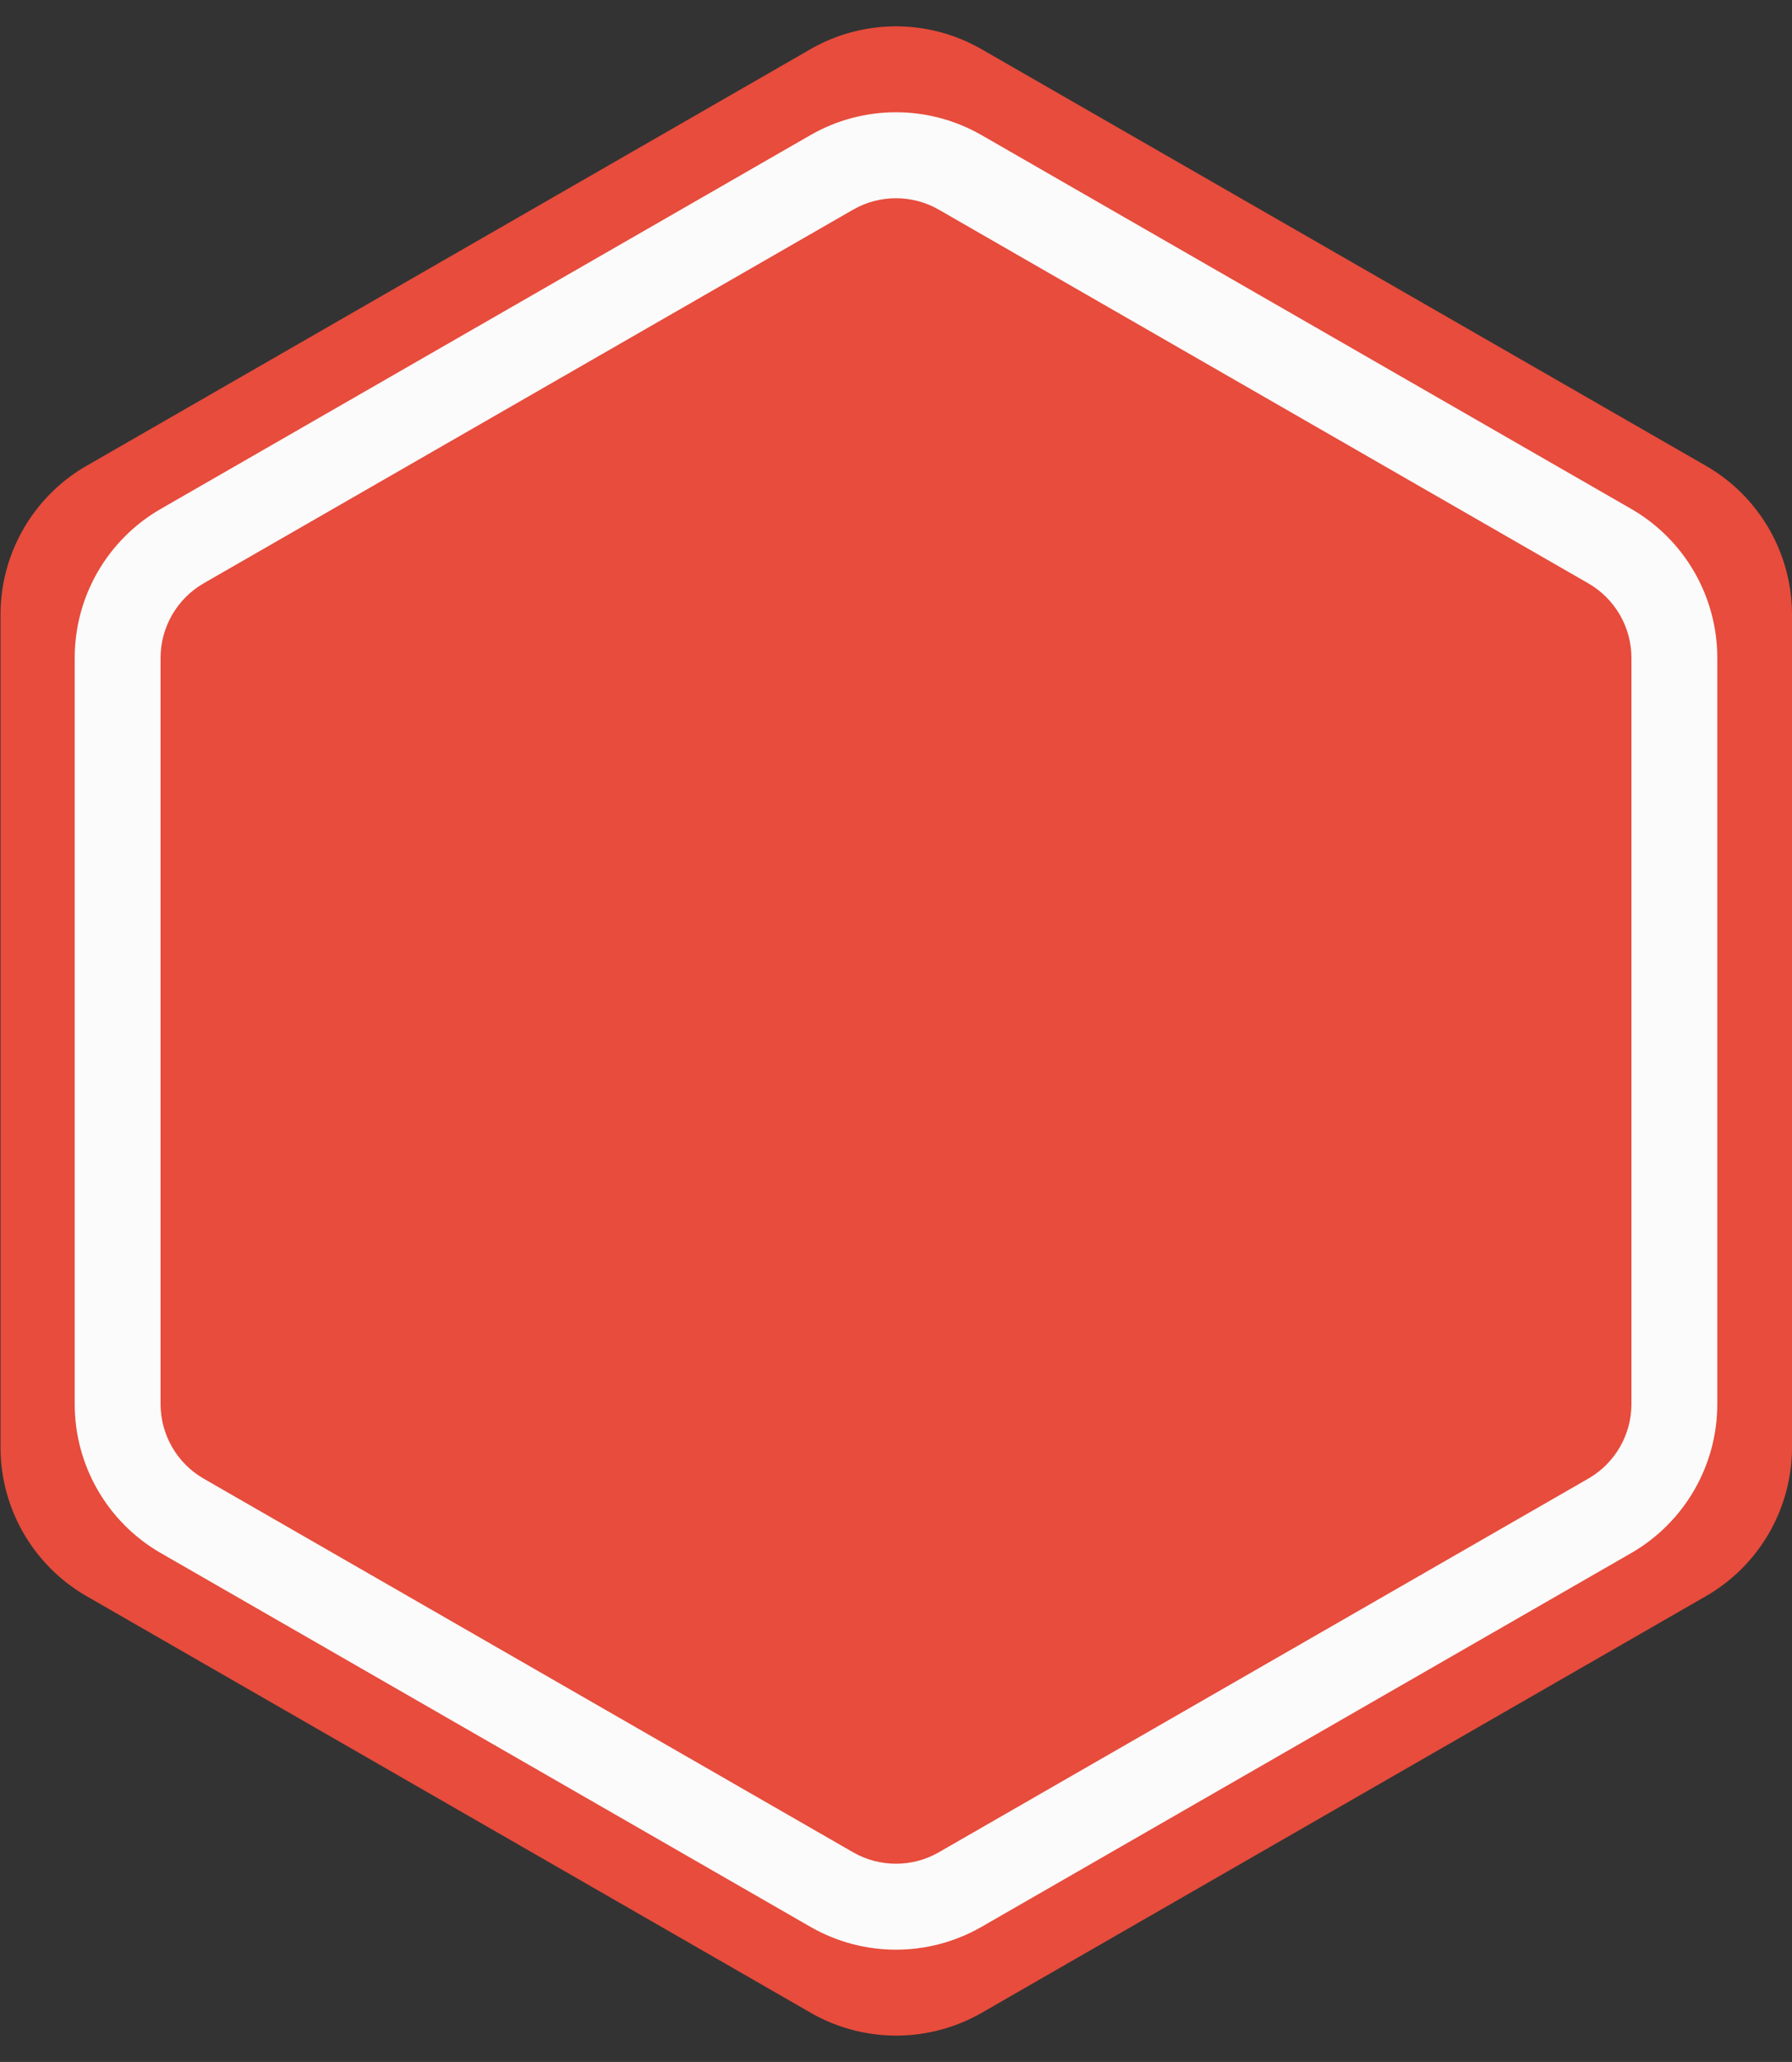 <svg xmlns="http://www.w3.org/2000/svg" width="20.87" height="24" viewBox="0 0 20.87 24">
  <rect x="0" y="0" width="20.87" height="24" fill="#333333" stroke="none"/>
  <g id="update_node_detail" transform="translate(12302.936 -16521)">
    <path id="Polygon_17" data-name="Polygon 17" d="M16.843,0a2,2,0,0,1,1.734,1l4.85,8.435a2,2,0,0,1,0,1.994l-4.85,8.435a2,2,0,0,1-1.734,1H7.157a2,2,0,0,1-1.734-1L.573,11.432a2,2,0,0,1,0-1.994L5.423,1A2,2,0,0,1,7.157,0Z" transform="translate(-12282.066 16521) rotate(90)" fill="#e74c3c"/>
    <g id="Polygon_19" data-name="Polygon 19" transform="translate(-12282.936 16522) rotate(90)" fill="#e74c3c">
      <path d="M 15.343 18.63 L 6.657 18.63 C 6.122 18.63 5.624 18.342 5.357 17.878 L 1.007 10.313 C 0.742 9.852 0.742 9.279 1.007 8.818 L 5.357 1.252 C 5.624 0.788 6.122 0.5 6.657 0.5 L 15.343 0.5 C 15.878 0.5 16.376 0.788 16.643 1.252 L 20.993 8.818 C 21.258 9.279 21.258 9.852 20.993 10.313 L 16.643 17.878 C 16.376 18.342 15.878 18.63 15.343 18.63 Z" stroke="none"/>
      <path d="M 6.657 1 C 6.3 1 5.968 1.192 5.79 1.502 L 1.44 9.067 C 1.263 9.374 1.263 9.756 1.44 10.064 L 5.79 17.629 C 5.968 17.938 6.3 18.13 6.657 18.13 L 15.343 18.13 C 15.7 18.13 16.032 17.938 16.21 17.629 L 20.56 10.064 C 20.737 9.756 20.737 9.374 20.56 9.067 L 16.21 1.502 C 16.032 1.192 15.7 1 15.343 1 L 6.657 1 M 6.657 -3.814697265625e-06 L 15.343 -3.814697265625e-06 C 16.059 -3.814697265625e-06 16.72 0.383 17.077 1.003 L 21.427 8.568 C 21.782 9.186 21.782 9.945 21.427 10.562 L 17.077 18.127 C 16.72 18.748 16.059 19.13 15.343 19.13 C 15.343 19.13 15.343 19.13 15.343 19.13 L 6.657 19.13 C 5.941 19.13 5.28 18.748 4.923 18.127 L 0.573 10.562 C 0.218 9.945 0.218 9.186 0.573 8.568 L 4.923 1.003 C 5.28 0.383 5.941 -3.814697265625e-06 6.657 -3.814697265625e-06 Z" stroke="none" fill="#fbfbfb"/>
    </g>
  </g>
</svg>
